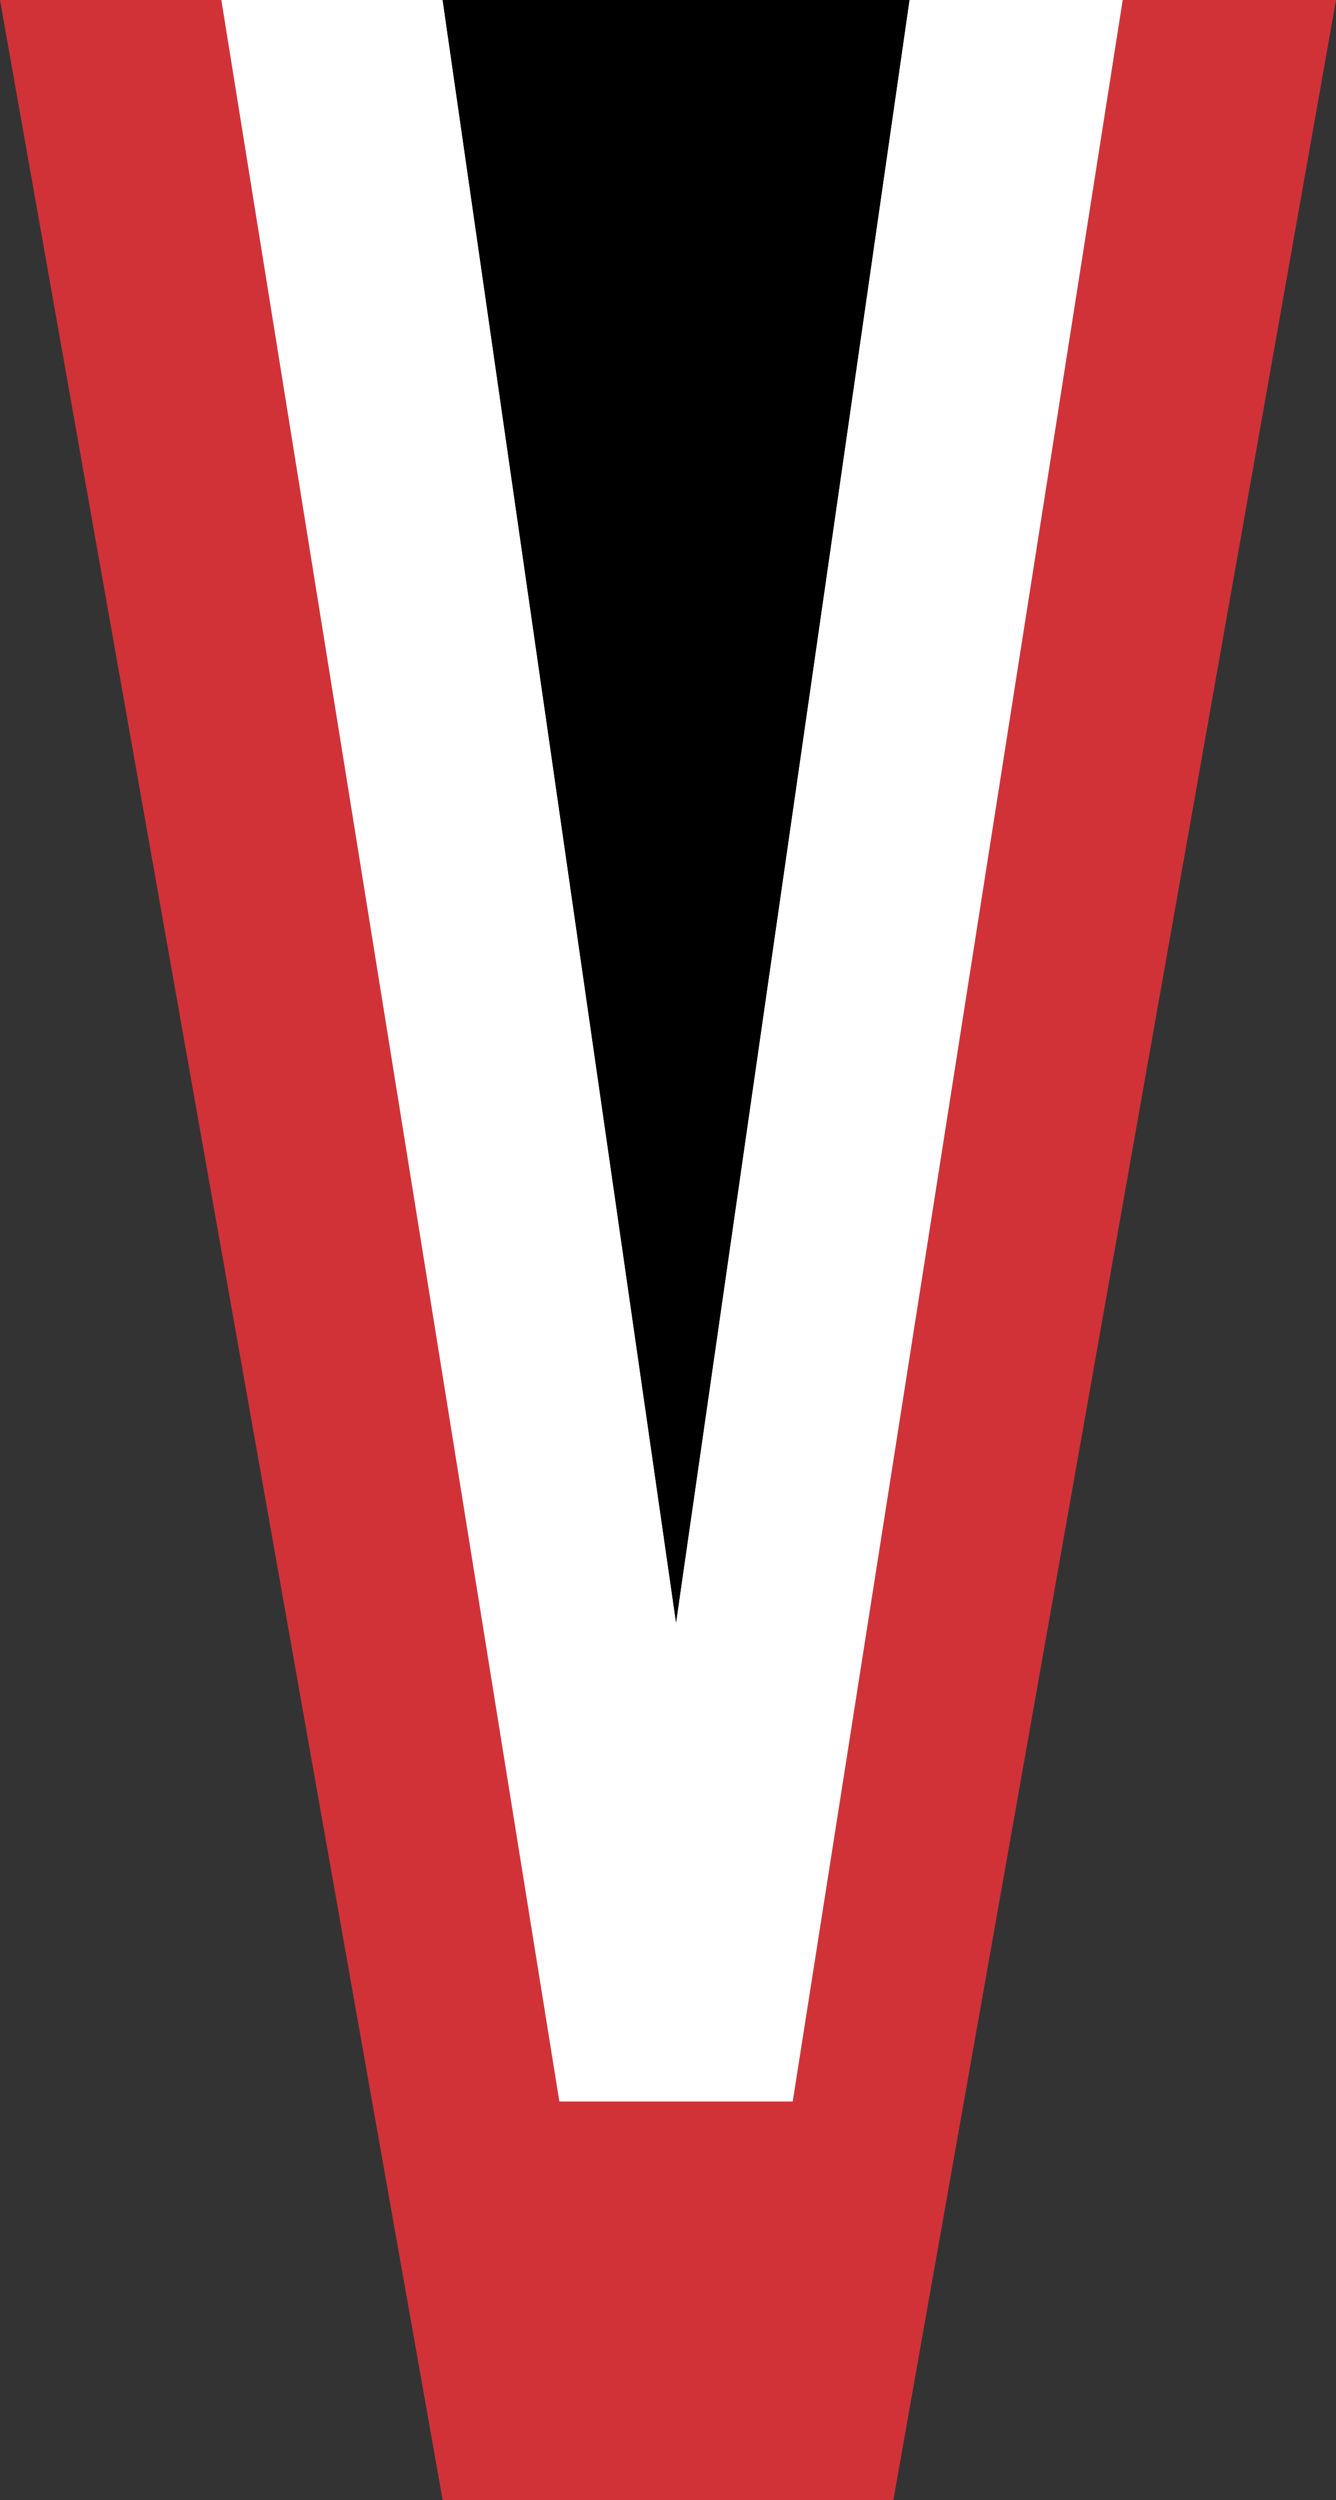 <?xml version="1.0" encoding="utf-8"?>
<!-- Generator: Adobe Illustrator 27.4.1, SVG Export Plug-In . SVG Version: 6.00 Build 0)  -->
<svg version="1.1" id="Layer_1" xmlns="http://www.w3.org/2000/svg" xmlns:xlink="http://www.w3.org/1999/xlink" x="0px" y="0px"
	 viewBox="0 0 33.2 62.1" style="enable-background:new 0 0 33.2 62.1;" xml:space="preserve">
<rect x="0" y="0" width="33.2" height="62.1" fill="#333333" stroke="none"/>
<style type="text/css">
	.st0{fill:#D13238;}
	.st1{fill:#FFFFFF;}
</style>
<g>
	<polygon class="st0" points="27.9,0 19.7,52.2 13.9,52.2 5.5,0 0,0 11,62.1 22.2,62.1 33.2,0 	"/>
	<polygon class="st1" points="19.7,52.2 27.9,0 22.6,0 16.8,40.3 11,0 5.5,0 13.9,52.2 	"/>
	<polygon points="22.6,0 16.8,40.3 11,0 	"/>
</g>
</svg>
